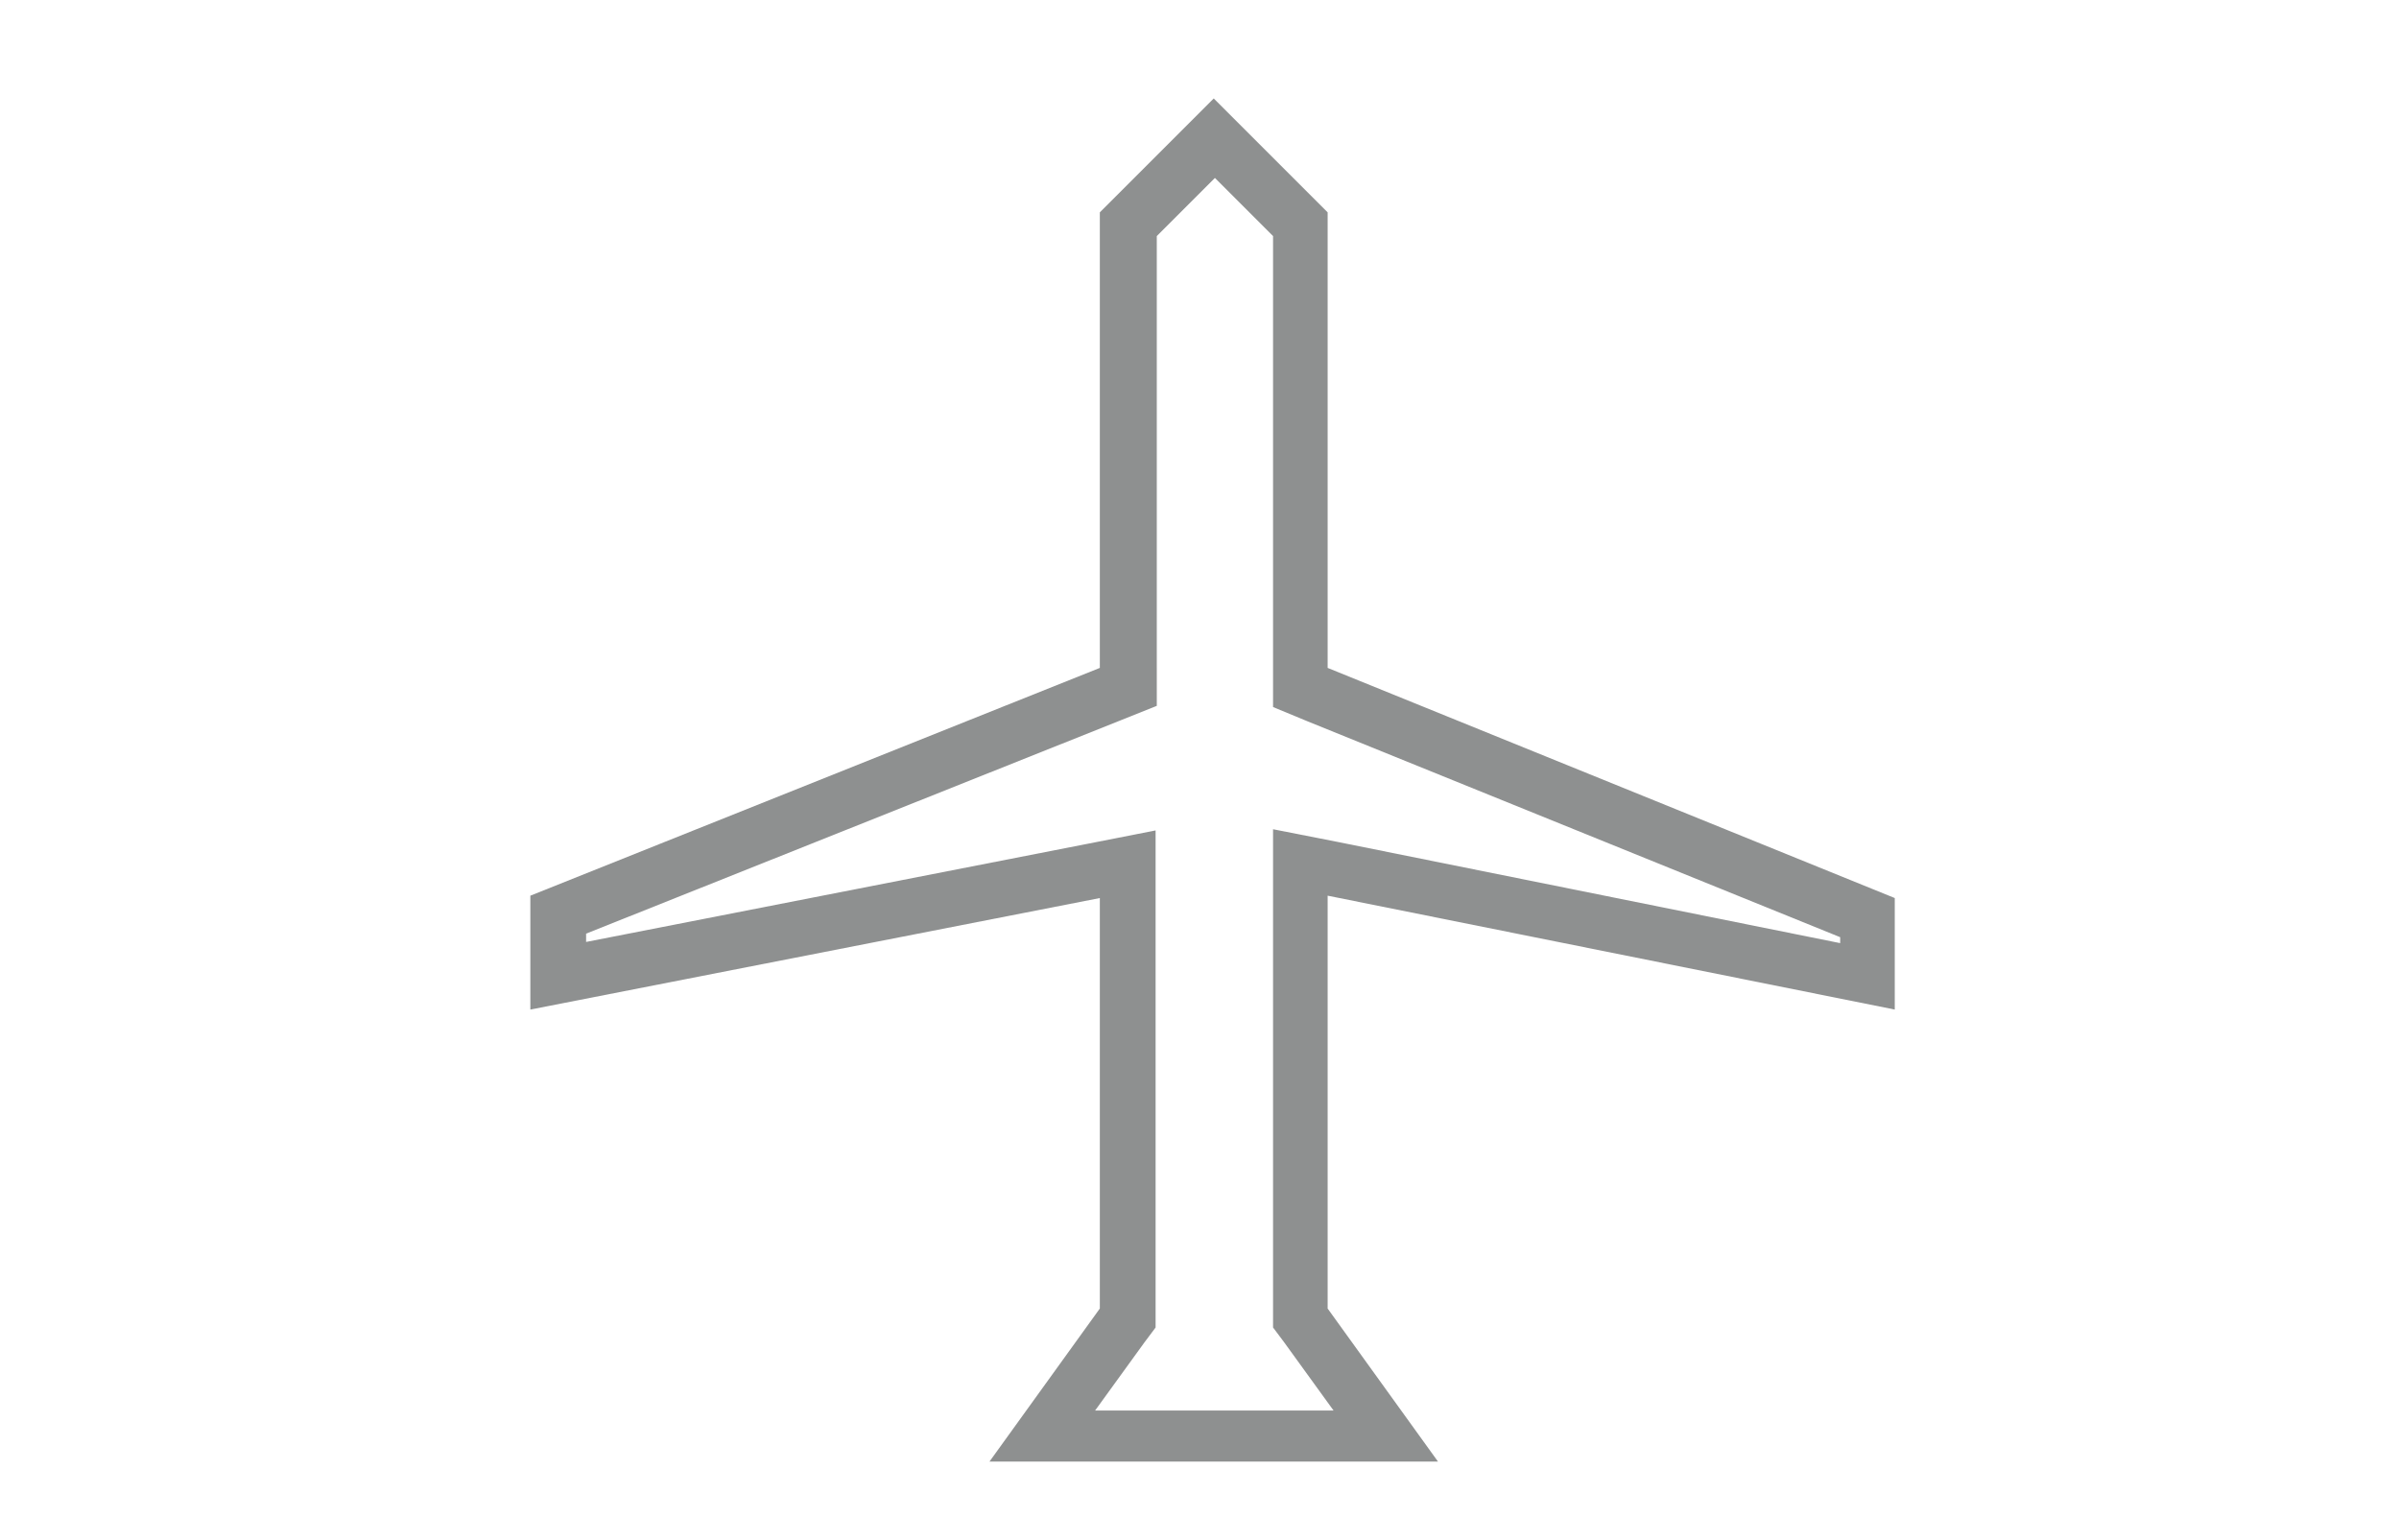 <svg version="1.1" id="Layer_1" xmlns="http://www.w3.org/2000/svg" xmlns:xlink="http://www.w3.org/1999/xlink" x="0" y="0" viewBox="0 0 202.2 129.8" xml:space="preserve" enable-background="new 0 0 202.2 129.8"><style type="text/css">.st0{fill:#8e9090}</style><g id="XMLID_92_"><path class="st0" d="M49.4,78.7l45.1-18l3-1.2v-3.2V19.9l4.9-4.9l4.9,4.9v36.5v3.2l2.9,1.2l44.9,18.2v0.5l-42.2-8.5l-5.6-1.1v5.7 v34.8v1.5l0.9,1.2l4.2,5.8H92.3l4.2-5.8l0.9-1.2v-1.5V75.7V70l-5.6,1.1l-42.4,8.3V78.7z M102.3,8.3l-9.6,9.6v38.4l-48,19.2v9.6 l48-9.4v34.6l-9.3,12.9h37.8l-9.3-12.9V75.5l47.8,9.6v-9.4l-47.8-19.4V17.9L102.3,8.3z"/></g></svg>